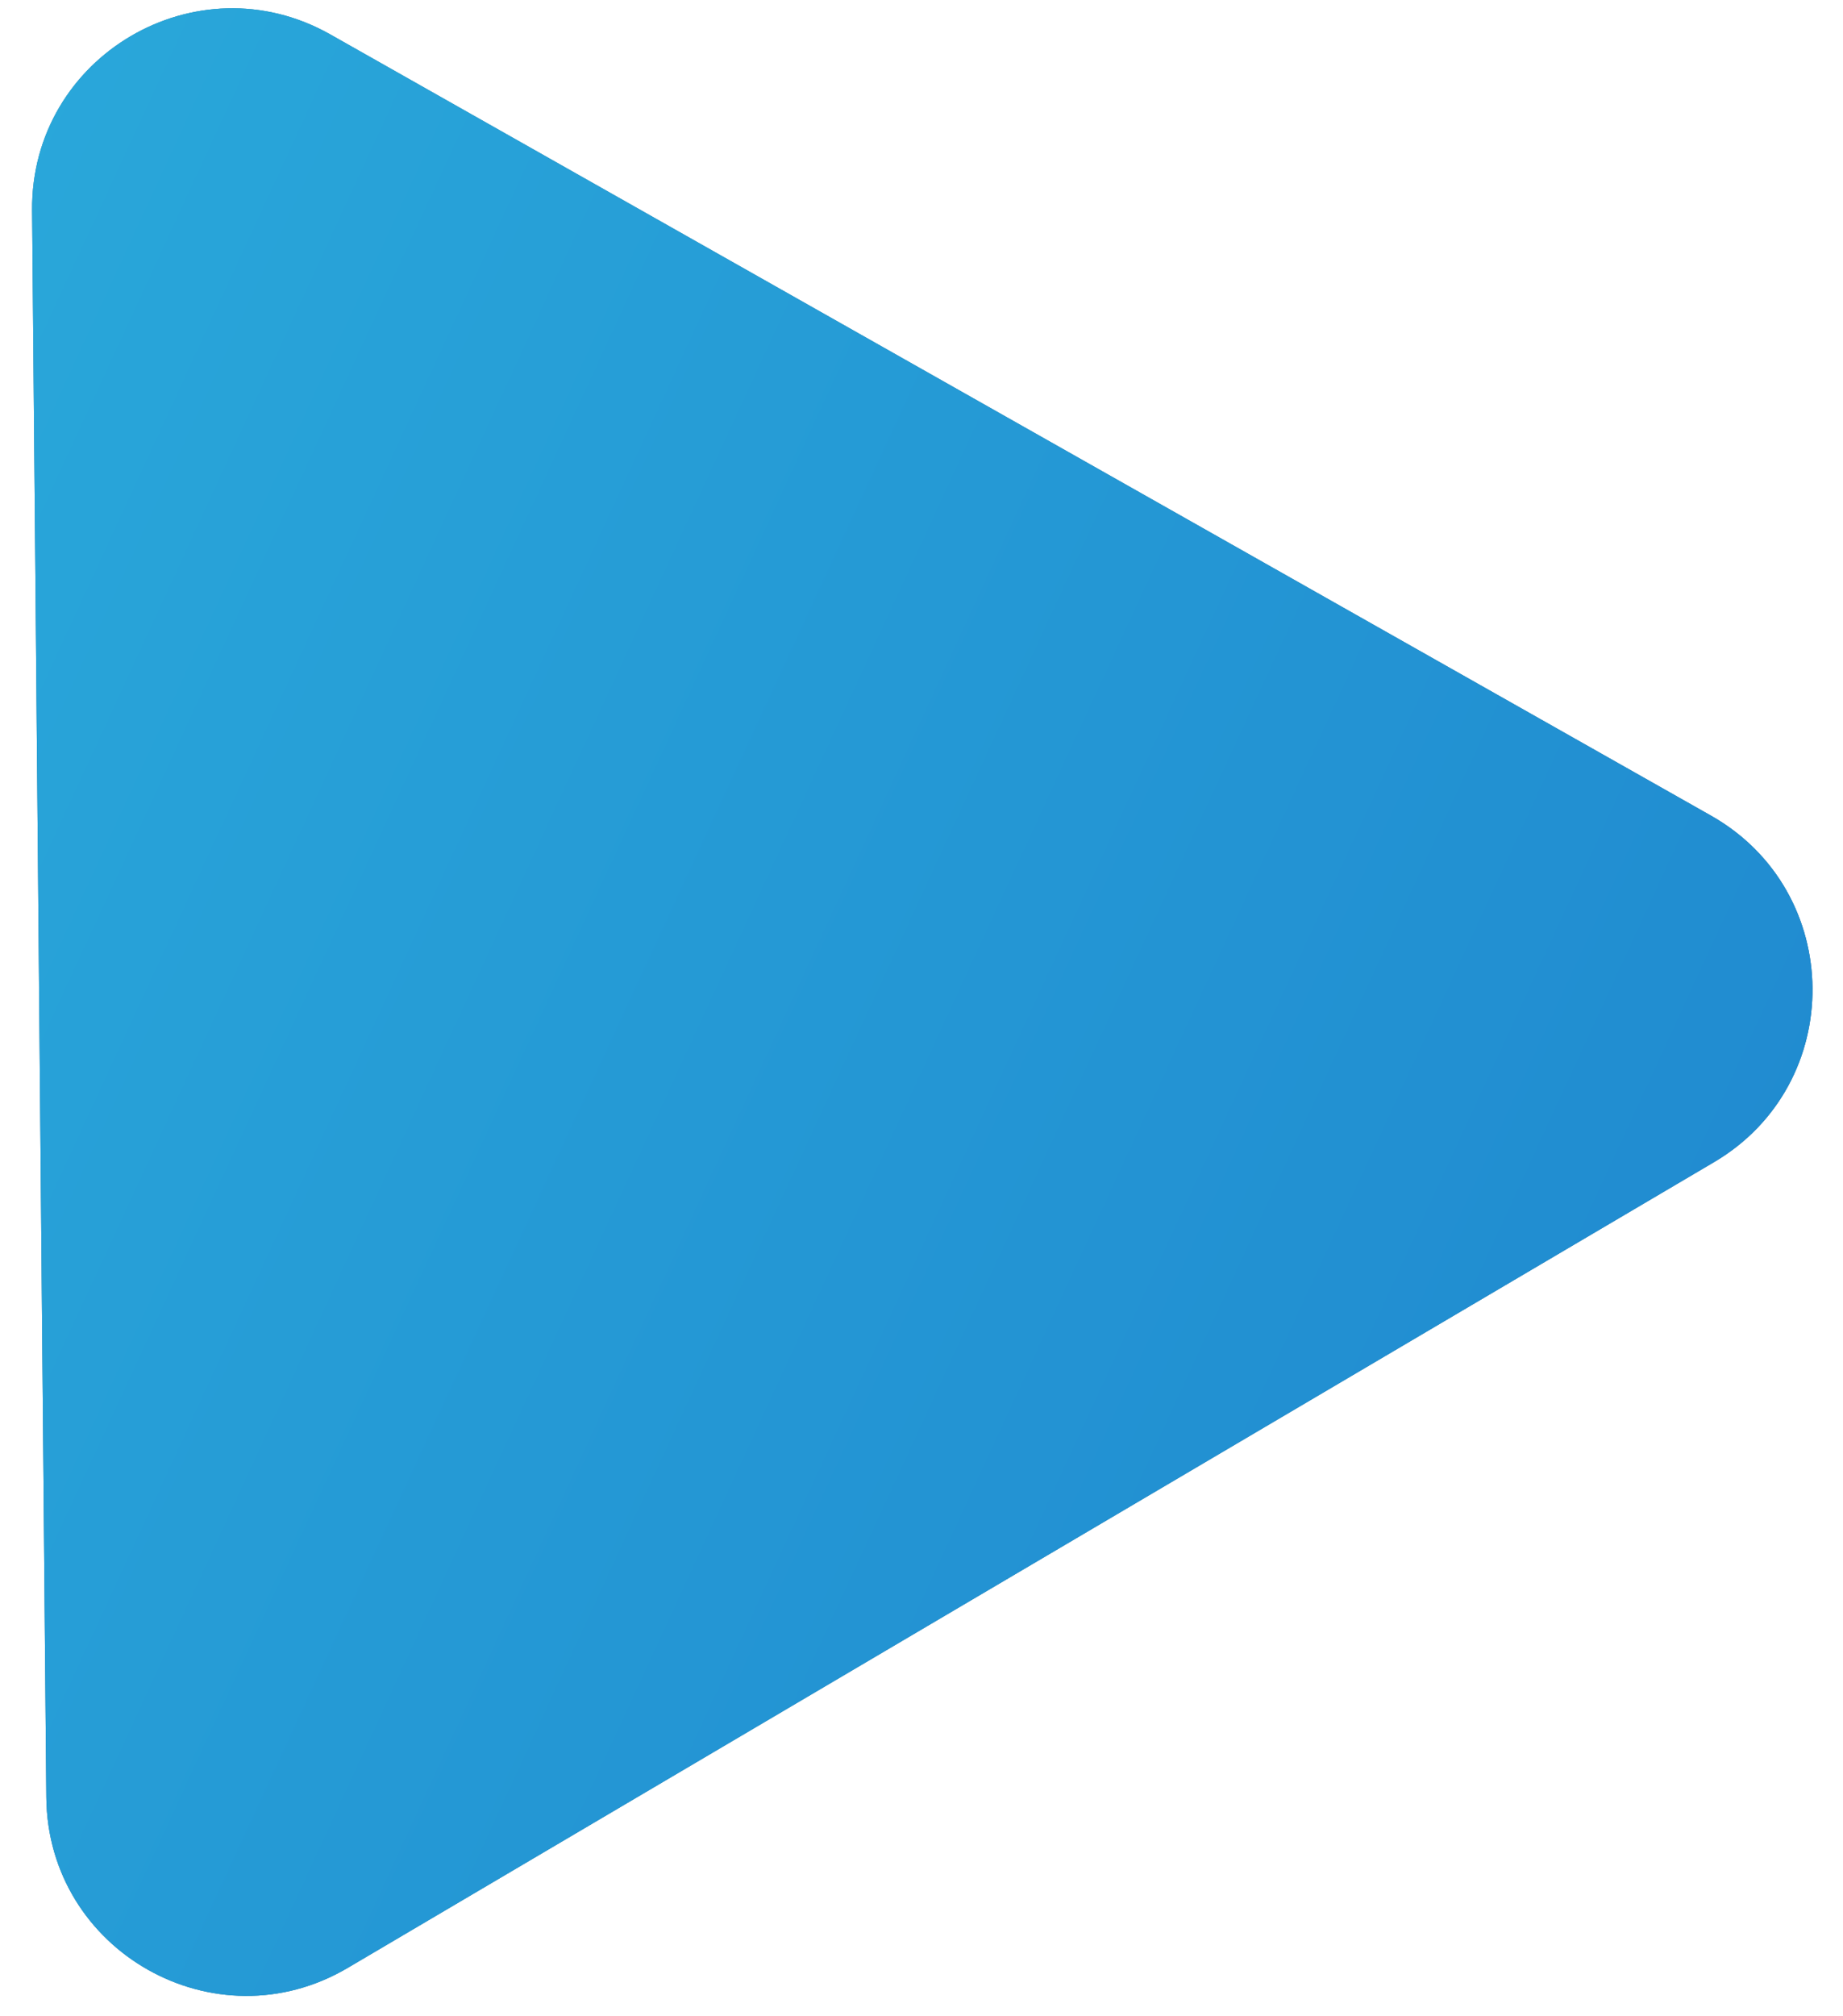 <svg width="43" height="47" viewBox="0 0 43 47" fill="none" xmlns="http://www.w3.org/2000/svg">
<path d="M8.112 45.886C5.019 47.709 1.113 45.499 1.081 41.909L0.749 4.906C0.717 1.316 4.583 -0.963 7.708 0.804L39.92 19.019C43.045 20.787 43.085 25.274 39.992 27.097L8.112 45.886Z" fill="#C4C4C4"/>
<path d="M8.112 45.886C5.019 47.709 1.113 45.499 1.081 41.909L0.749 4.906C0.717 1.316 4.583 -0.963 7.708 0.804L39.92 19.019C43.045 20.787 43.085 25.274 39.992 27.097L8.112 45.886Z" fill="url(#paint0_linear)"/>
<path d="M8.112 45.886C5.019 47.709 1.113 45.499 1.081 41.909L0.749 4.906C0.717 1.316 4.583 -0.963 7.708 0.804L39.92 19.019C43.045 20.787 43.085 25.274 39.992 27.097L8.112 45.886Z" fill="url(#paint1_linear)"/>
<defs>
<linearGradient id="paint0_linear" x1="111.5" y1="23" x2="-16.549" y2="-22.247" gradientUnits="userSpaceOnUse">
<stop stop-color="#09498F"/>
<stop offset="1" stop-color="#38A6C9"/>
</linearGradient>
<linearGradient id="paint1_linear" x1="123.514" y1="-4.935" x2="6.235" y2="-59.065" gradientUnits="userSpaceOnUse">
<stop stop-color="#1568C4"/>
<stop offset="1" stop-color="#2DB3DE"/>
</linearGradient>
</defs>
</svg>
